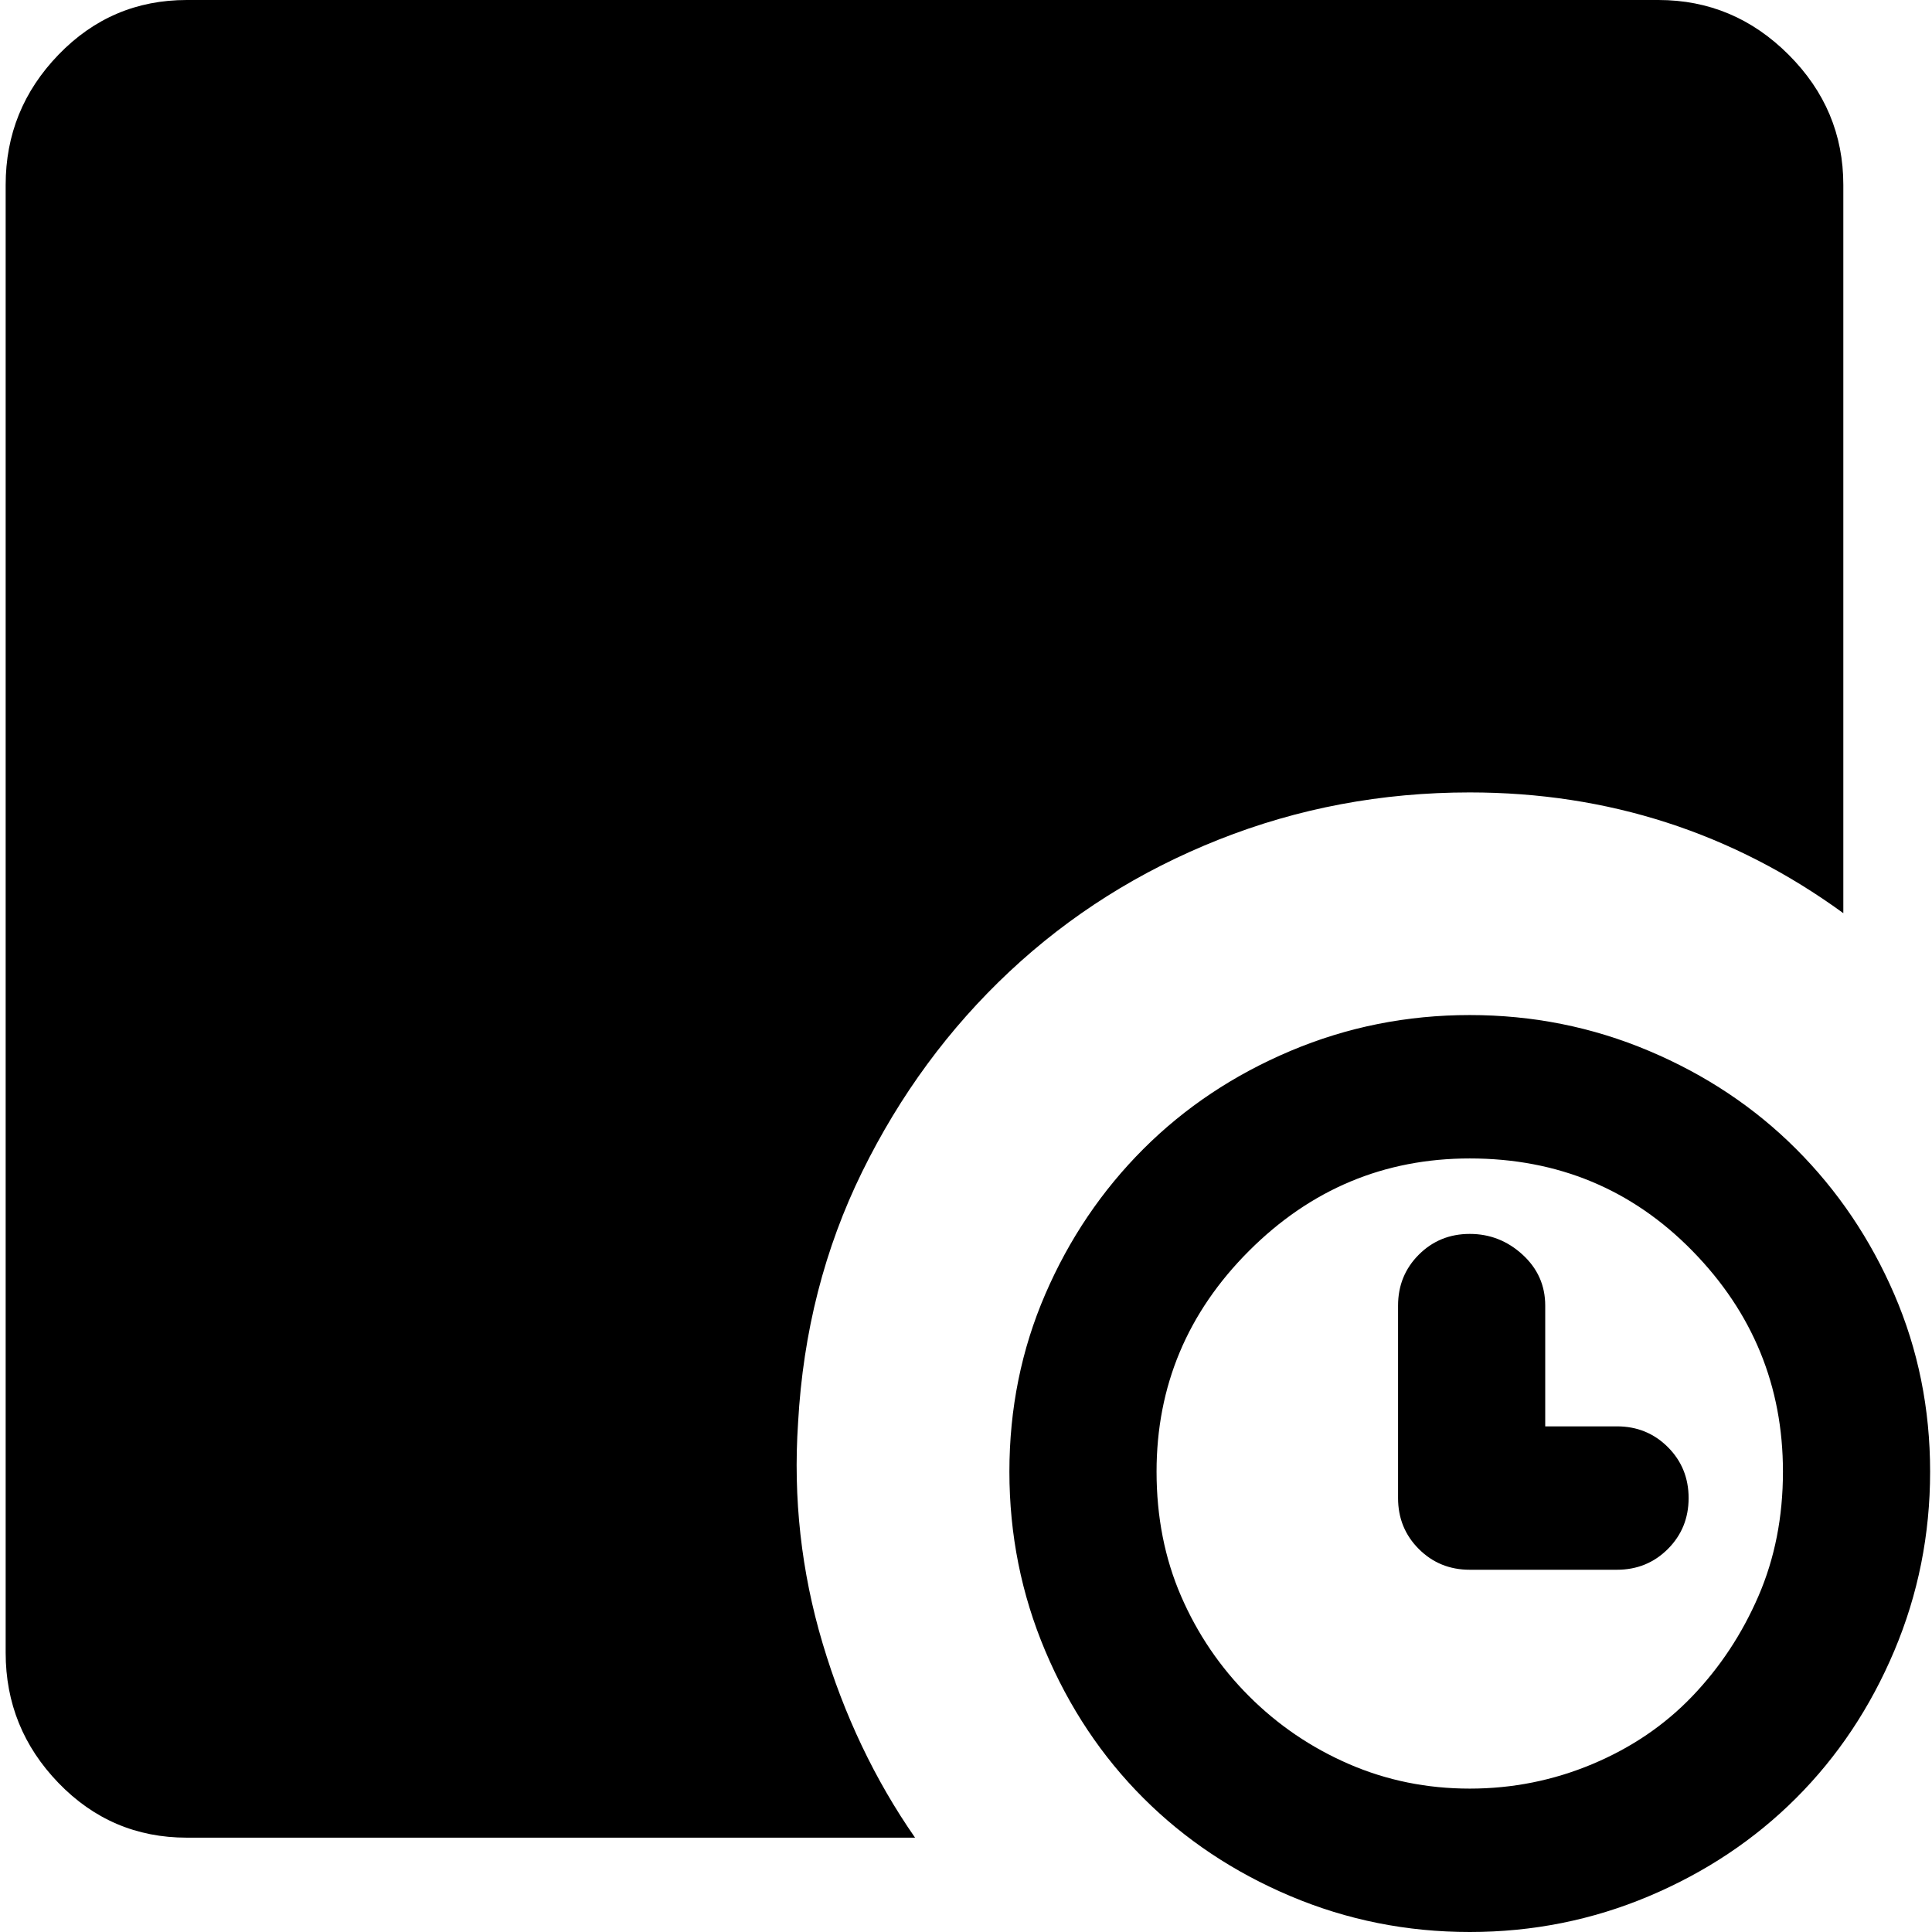 <svg xmlns="http://www.w3.org/2000/svg" viewBox="0 0 512 512">
	<path d="M389.5 474q17 0 32.5-6.5t26.5-18T466 423t6.5-33q0-34-24-58.5t-59-24.5q-34 0-58.5 24.5T306.5 390q0 18 6.5 33t18 26.5 26.5 18 32 6.5zm0-264q-35 0-66.5 12.5t-55.5 35-39 53-17 66.5q-2 30 6.5 58.5t24.5 51.5h-193q-20 0-34-14.5T1.5 438V49q0-20 14-34.5T49.5 0h390q20 0 34.5 14.5T488.5 49v193q-44-32-99-32zm0 59q25 0 47.5 9.5t39 26 26 38.5 9.5 47-9.5 47.5-26 39-39 26-47.5 9.5-47.5-9.5-39-26-26-39-9.5-47.5 9.5-47 26-38.5 39-26 47.5-9.5zm39 109q8 0 13.5 5.5t5.5 13.5-5.5 13.5-13.5 5.5h-39q-8 0-13.5-5.5t-5.5-13.5v-51q0-8 5.5-13.5t13.5-5.5 14 5.5 6 13.5v32h19z"/>
</svg>